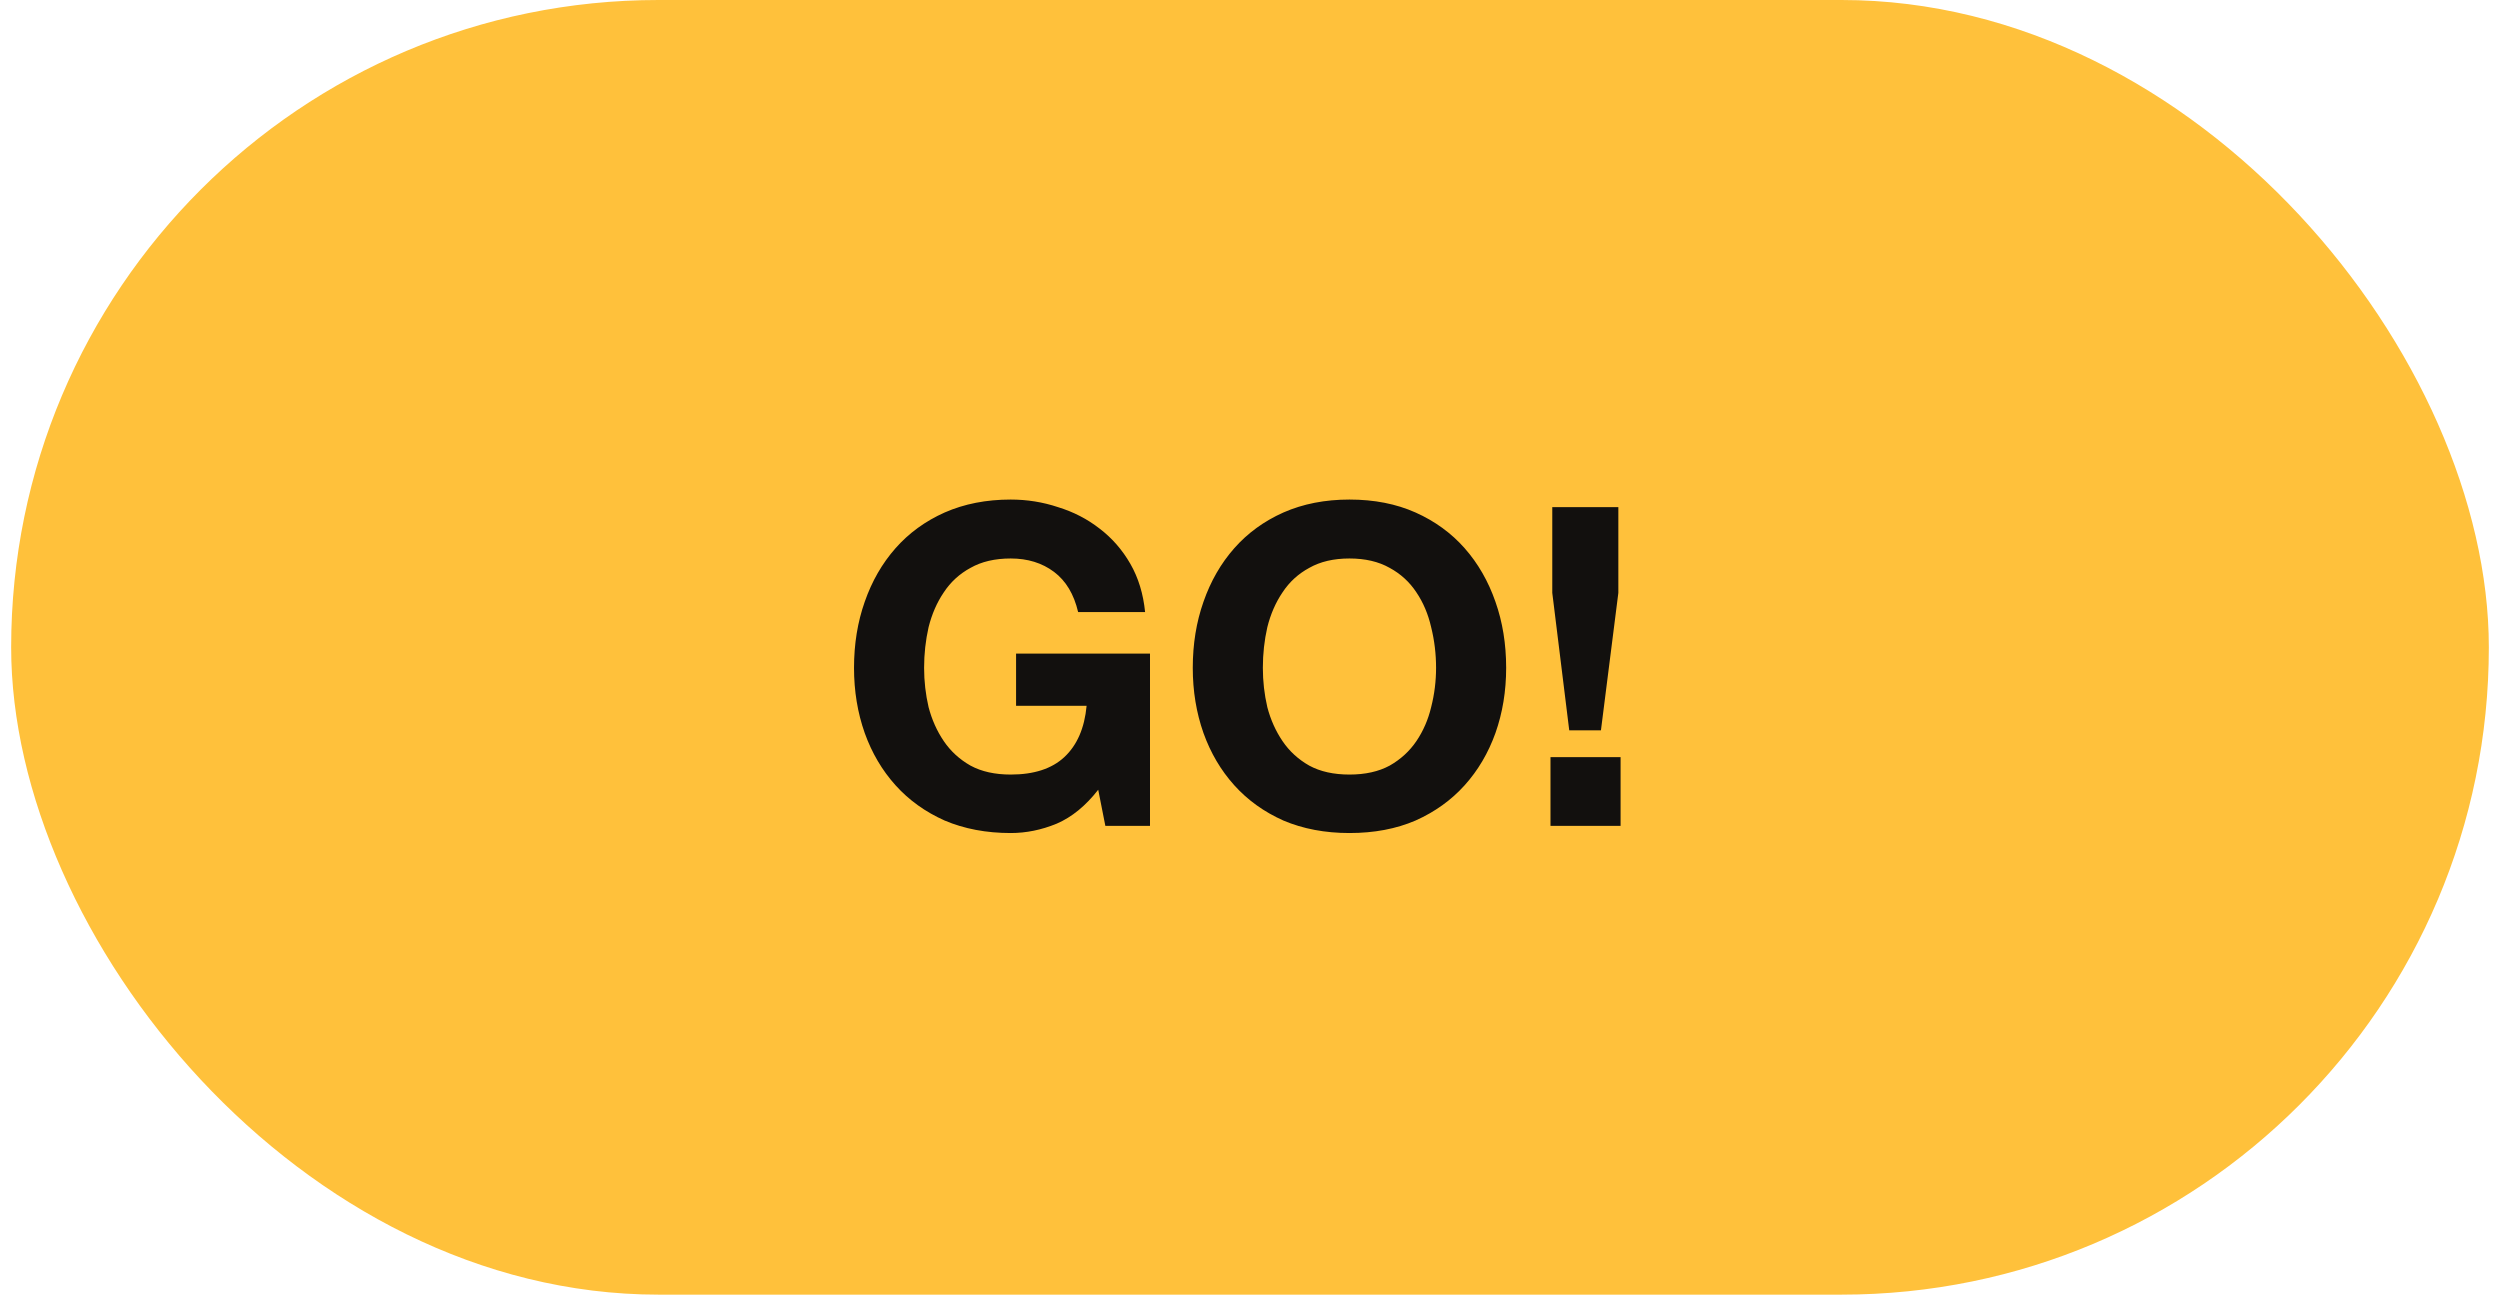 <svg width="112" height="58" viewBox="0 0 112 58" fill="none" xmlns="http://www.w3.org/2000/svg">
<rect x="0.5" width="111" height="58" rx="29" fill="#FFC13B"/>
<path d="M49.2 35.38L49.52 37H51.52V29.28H45.52V31.62H48.68C48.587 32.62 48.253 33.387 47.68 33.92C47.12 34.44 46.32 34.7 45.28 34.7C44.573 34.7 43.973 34.567 43.48 34.3C42.987 34.02 42.587 33.653 42.28 33.2C41.973 32.747 41.747 32.24 41.6 31.68C41.467 31.107 41.4 30.52 41.4 29.92C41.4 29.293 41.467 28.687 41.6 28.1C41.747 27.513 41.973 26.993 42.28 26.54C42.587 26.073 42.987 25.707 43.48 25.44C43.973 25.16 44.573 25.02 45.28 25.02C46.04 25.02 46.687 25.22 47.22 25.62C47.753 26.02 48.113 26.62 48.3 27.42H51.3C51.22 26.607 51 25.887 50.64 25.26C50.28 24.633 49.82 24.107 49.26 23.68C48.713 23.253 48.093 22.933 47.4 22.72C46.72 22.493 46.013 22.38 45.28 22.38C44.187 22.38 43.2 22.573 42.32 22.96C41.453 23.347 40.72 23.88 40.12 24.56C39.52 25.24 39.06 26.04 38.74 26.96C38.42 27.867 38.26 28.853 38.26 29.92C38.26 30.96 38.42 31.933 38.74 32.84C39.06 33.733 39.52 34.513 40.12 35.18C40.72 35.847 41.453 36.373 42.32 36.76C43.2 37.133 44.187 37.32 45.28 37.32C45.973 37.32 46.66 37.18 47.34 36.9C48.02 36.607 48.64 36.1 49.2 35.38ZM56.576 29.92C56.576 29.293 56.642 28.687 56.776 28.1C56.922 27.513 57.149 26.993 57.456 26.54C57.762 26.073 58.162 25.707 58.656 25.44C59.149 25.16 59.749 25.02 60.456 25.02C61.162 25.02 61.762 25.16 62.256 25.44C62.749 25.707 63.149 26.073 63.456 26.54C63.762 26.993 63.982 27.513 64.116 28.1C64.262 28.687 64.336 29.293 64.336 29.92C64.336 30.52 64.262 31.107 64.116 31.68C63.982 32.24 63.762 32.747 63.456 33.2C63.149 33.653 62.749 34.02 62.256 34.3C61.762 34.567 61.162 34.7 60.456 34.7C59.749 34.7 59.149 34.567 58.656 34.3C58.162 34.02 57.762 33.653 57.456 33.2C57.149 32.747 56.922 32.24 56.776 31.68C56.642 31.107 56.576 30.52 56.576 29.92ZM53.436 29.92C53.436 30.96 53.596 31.933 53.916 32.84C54.236 33.733 54.696 34.513 55.296 35.18C55.896 35.847 56.629 36.373 57.496 36.76C58.376 37.133 59.362 37.32 60.456 37.32C61.562 37.32 62.549 37.133 63.416 36.76C64.282 36.373 65.016 35.847 65.616 35.18C66.216 34.513 66.676 33.733 66.996 32.84C67.316 31.933 67.476 30.96 67.476 29.92C67.476 28.853 67.316 27.867 66.996 26.96C66.676 26.04 66.216 25.24 65.616 24.56C65.016 23.88 64.282 23.347 63.416 22.96C62.549 22.573 61.562 22.38 60.456 22.38C59.362 22.38 58.376 22.573 57.496 22.96C56.629 23.347 55.896 23.88 55.296 24.56C54.696 25.24 54.236 26.04 53.916 26.96C53.596 27.867 53.436 28.853 53.436 29.92ZM69.462 33.92V37H72.602V33.92H69.462ZM72.502 26.56V22.72H69.542V26.56L70.302 32.72H71.722L72.502 26.56Z" fill="#12100E"/>
</svg>
